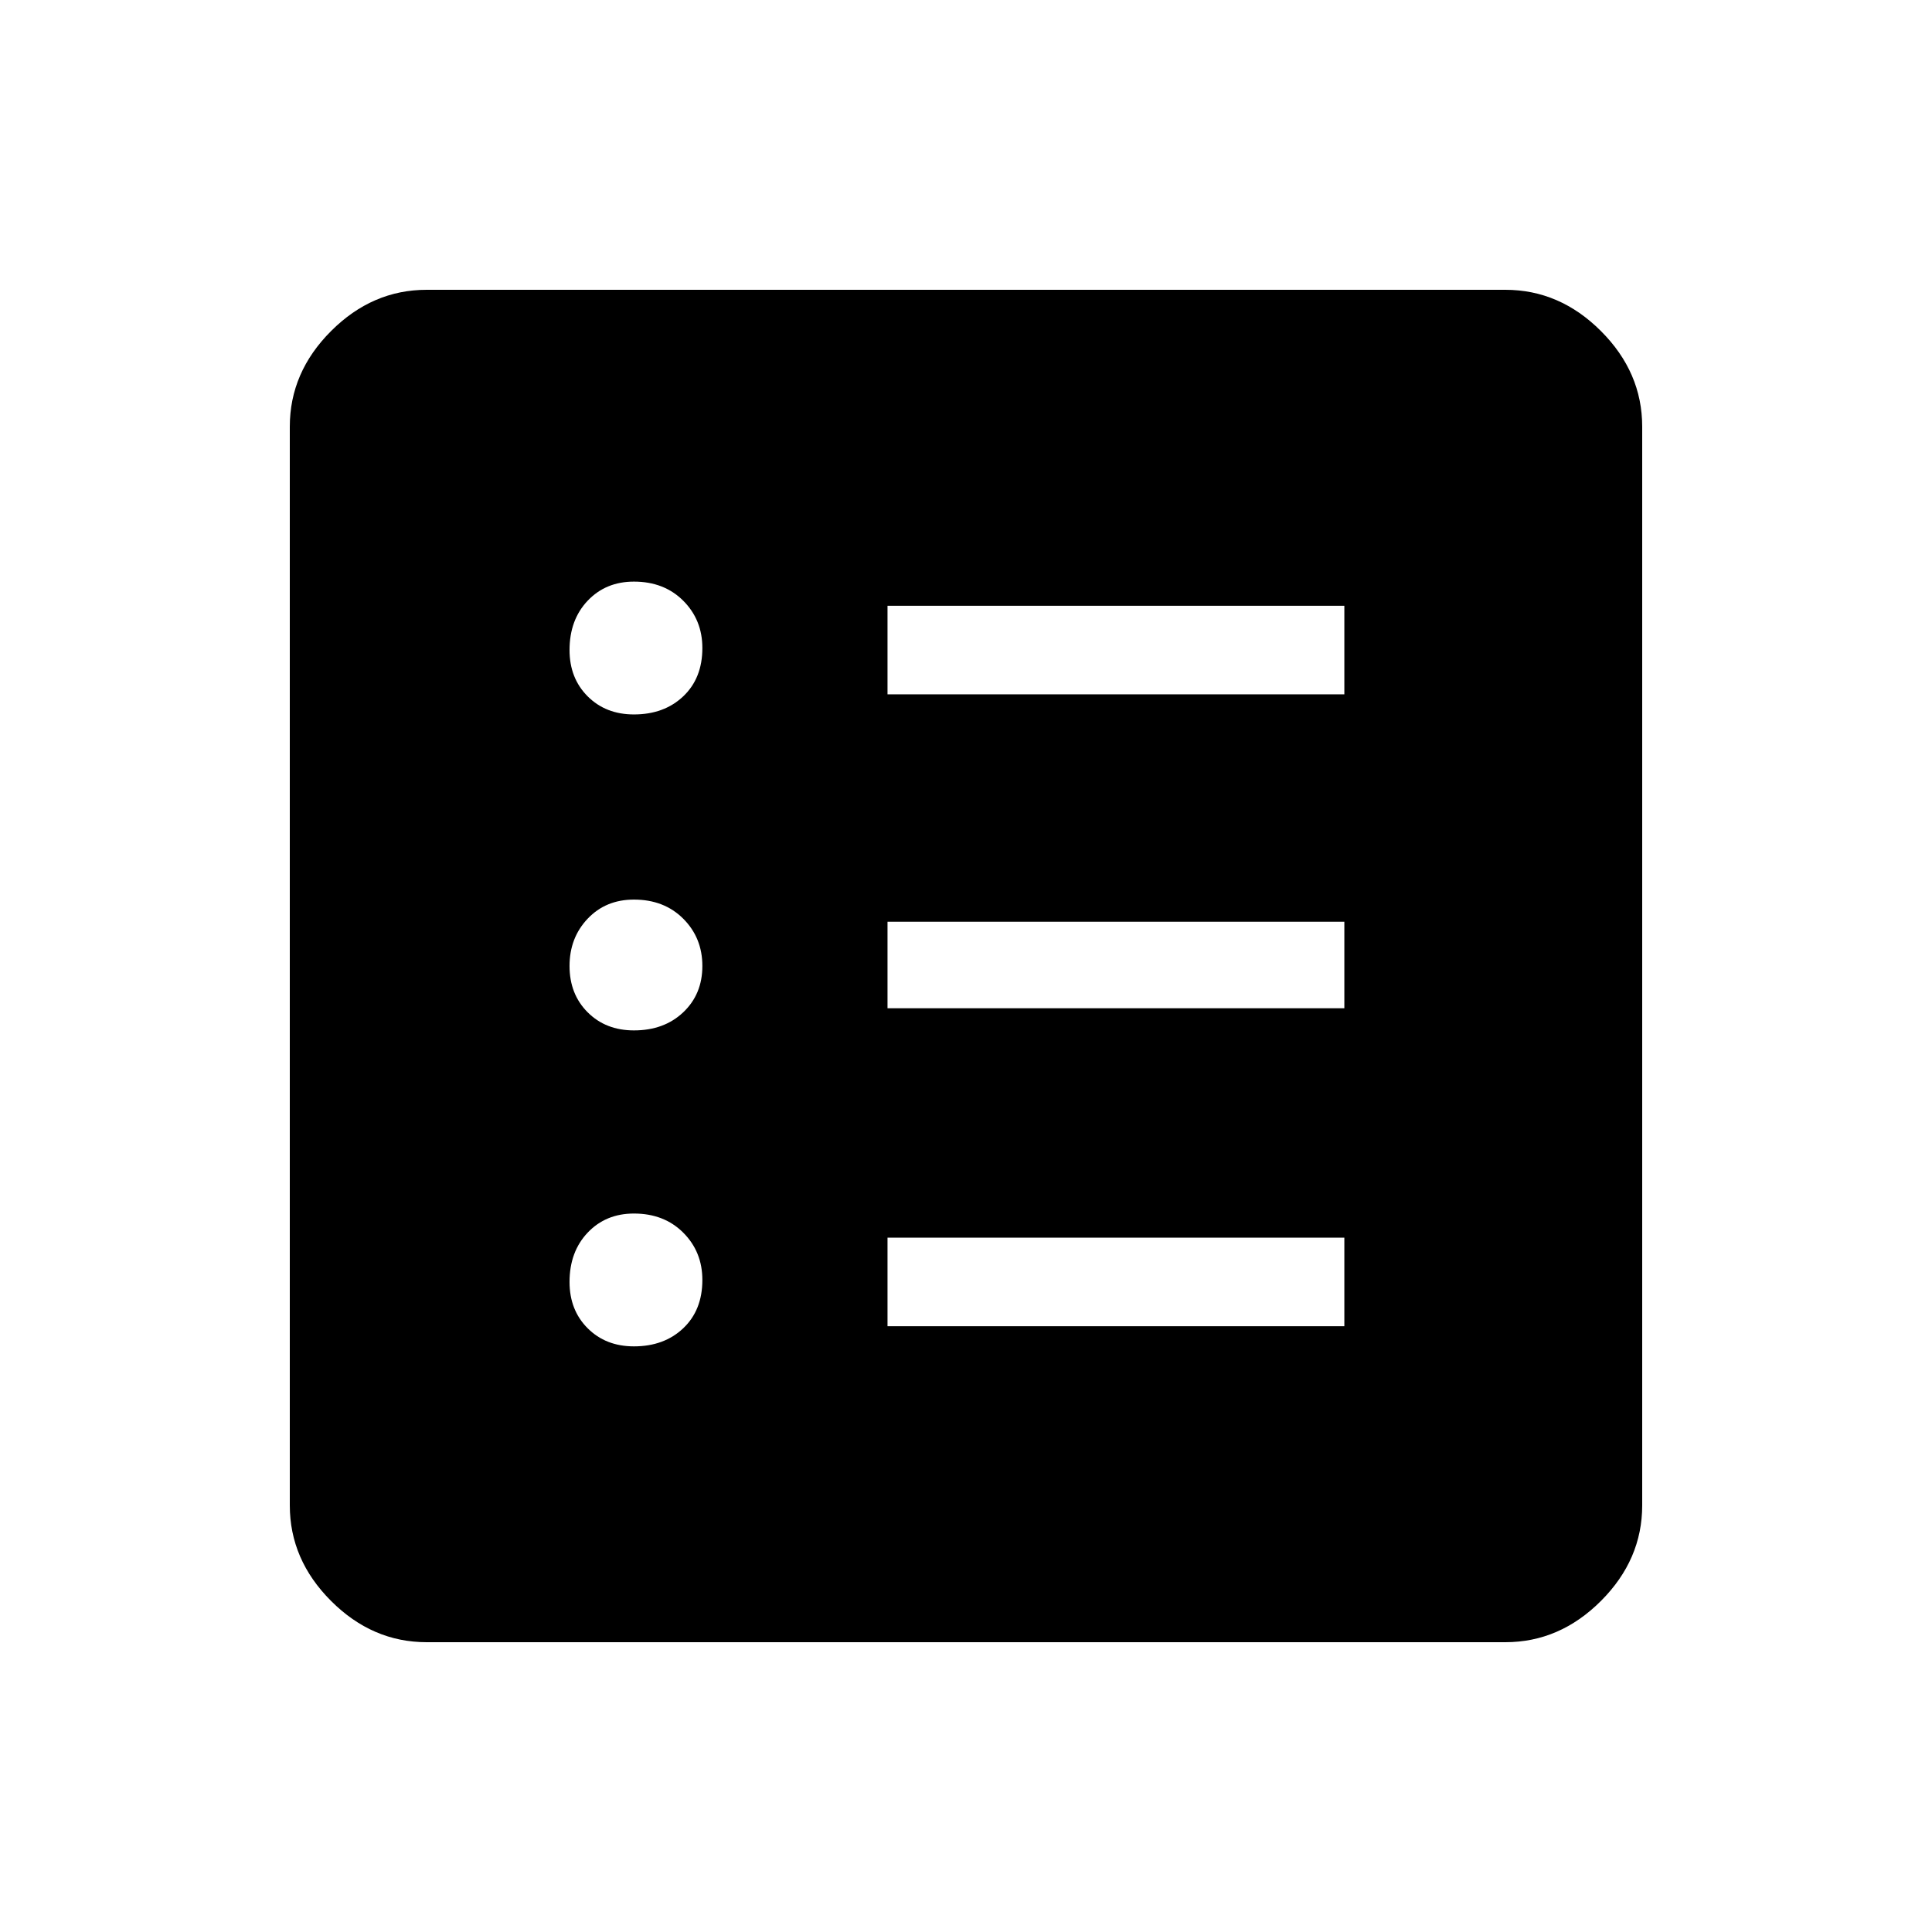 <svg xmlns="http://www.w3.org/2000/svg" height="48" width="48"><path d="M10.6 40.8Q9.25 40.8 8.225 39.775Q7.2 38.75 7.2 37.4V10.6Q7.2 9.25 8.225 8.225Q9.25 7.2 10.6 7.2H37.4Q38.75 7.2 39.775 8.225Q40.8 9.25 40.8 10.6V37.4Q40.8 38.75 39.775 39.775Q38.75 40.8 37.4 40.8ZM15.75 33.45Q16.5 33.45 16.975 33Q17.45 32.55 17.45 31.8Q17.45 31.1 16.975 30.625Q16.5 30.15 15.75 30.15Q15.05 30.15 14.6 30.625Q14.15 31.1 14.15 31.85Q14.15 32.55 14.6 33Q15.05 33.45 15.75 33.45ZM15.75 25.6Q16.5 25.6 16.975 25.15Q17.45 24.7 17.45 24Q17.45 23.3 16.975 22.825Q16.5 22.35 15.75 22.35Q15.05 22.35 14.6 22.825Q14.15 23.3 14.15 24Q14.15 24.7 14.6 25.15Q15.05 25.6 15.75 25.6ZM15.75 17.75Q16.5 17.75 16.975 17.3Q17.45 16.85 17.45 16.1Q17.45 15.4 16.975 14.925Q16.5 14.45 15.75 14.45Q15.05 14.45 14.6 14.925Q14.15 15.4 14.15 16.15Q14.15 16.85 14.6 17.3Q15.05 17.75 15.75 17.75ZM22.05 32.95H33.4V30.75H22.05ZM22.05 25.05H33.4V22.9H22.05ZM22.05 17.25H33.4V15.05H22.05Z"/></svg>